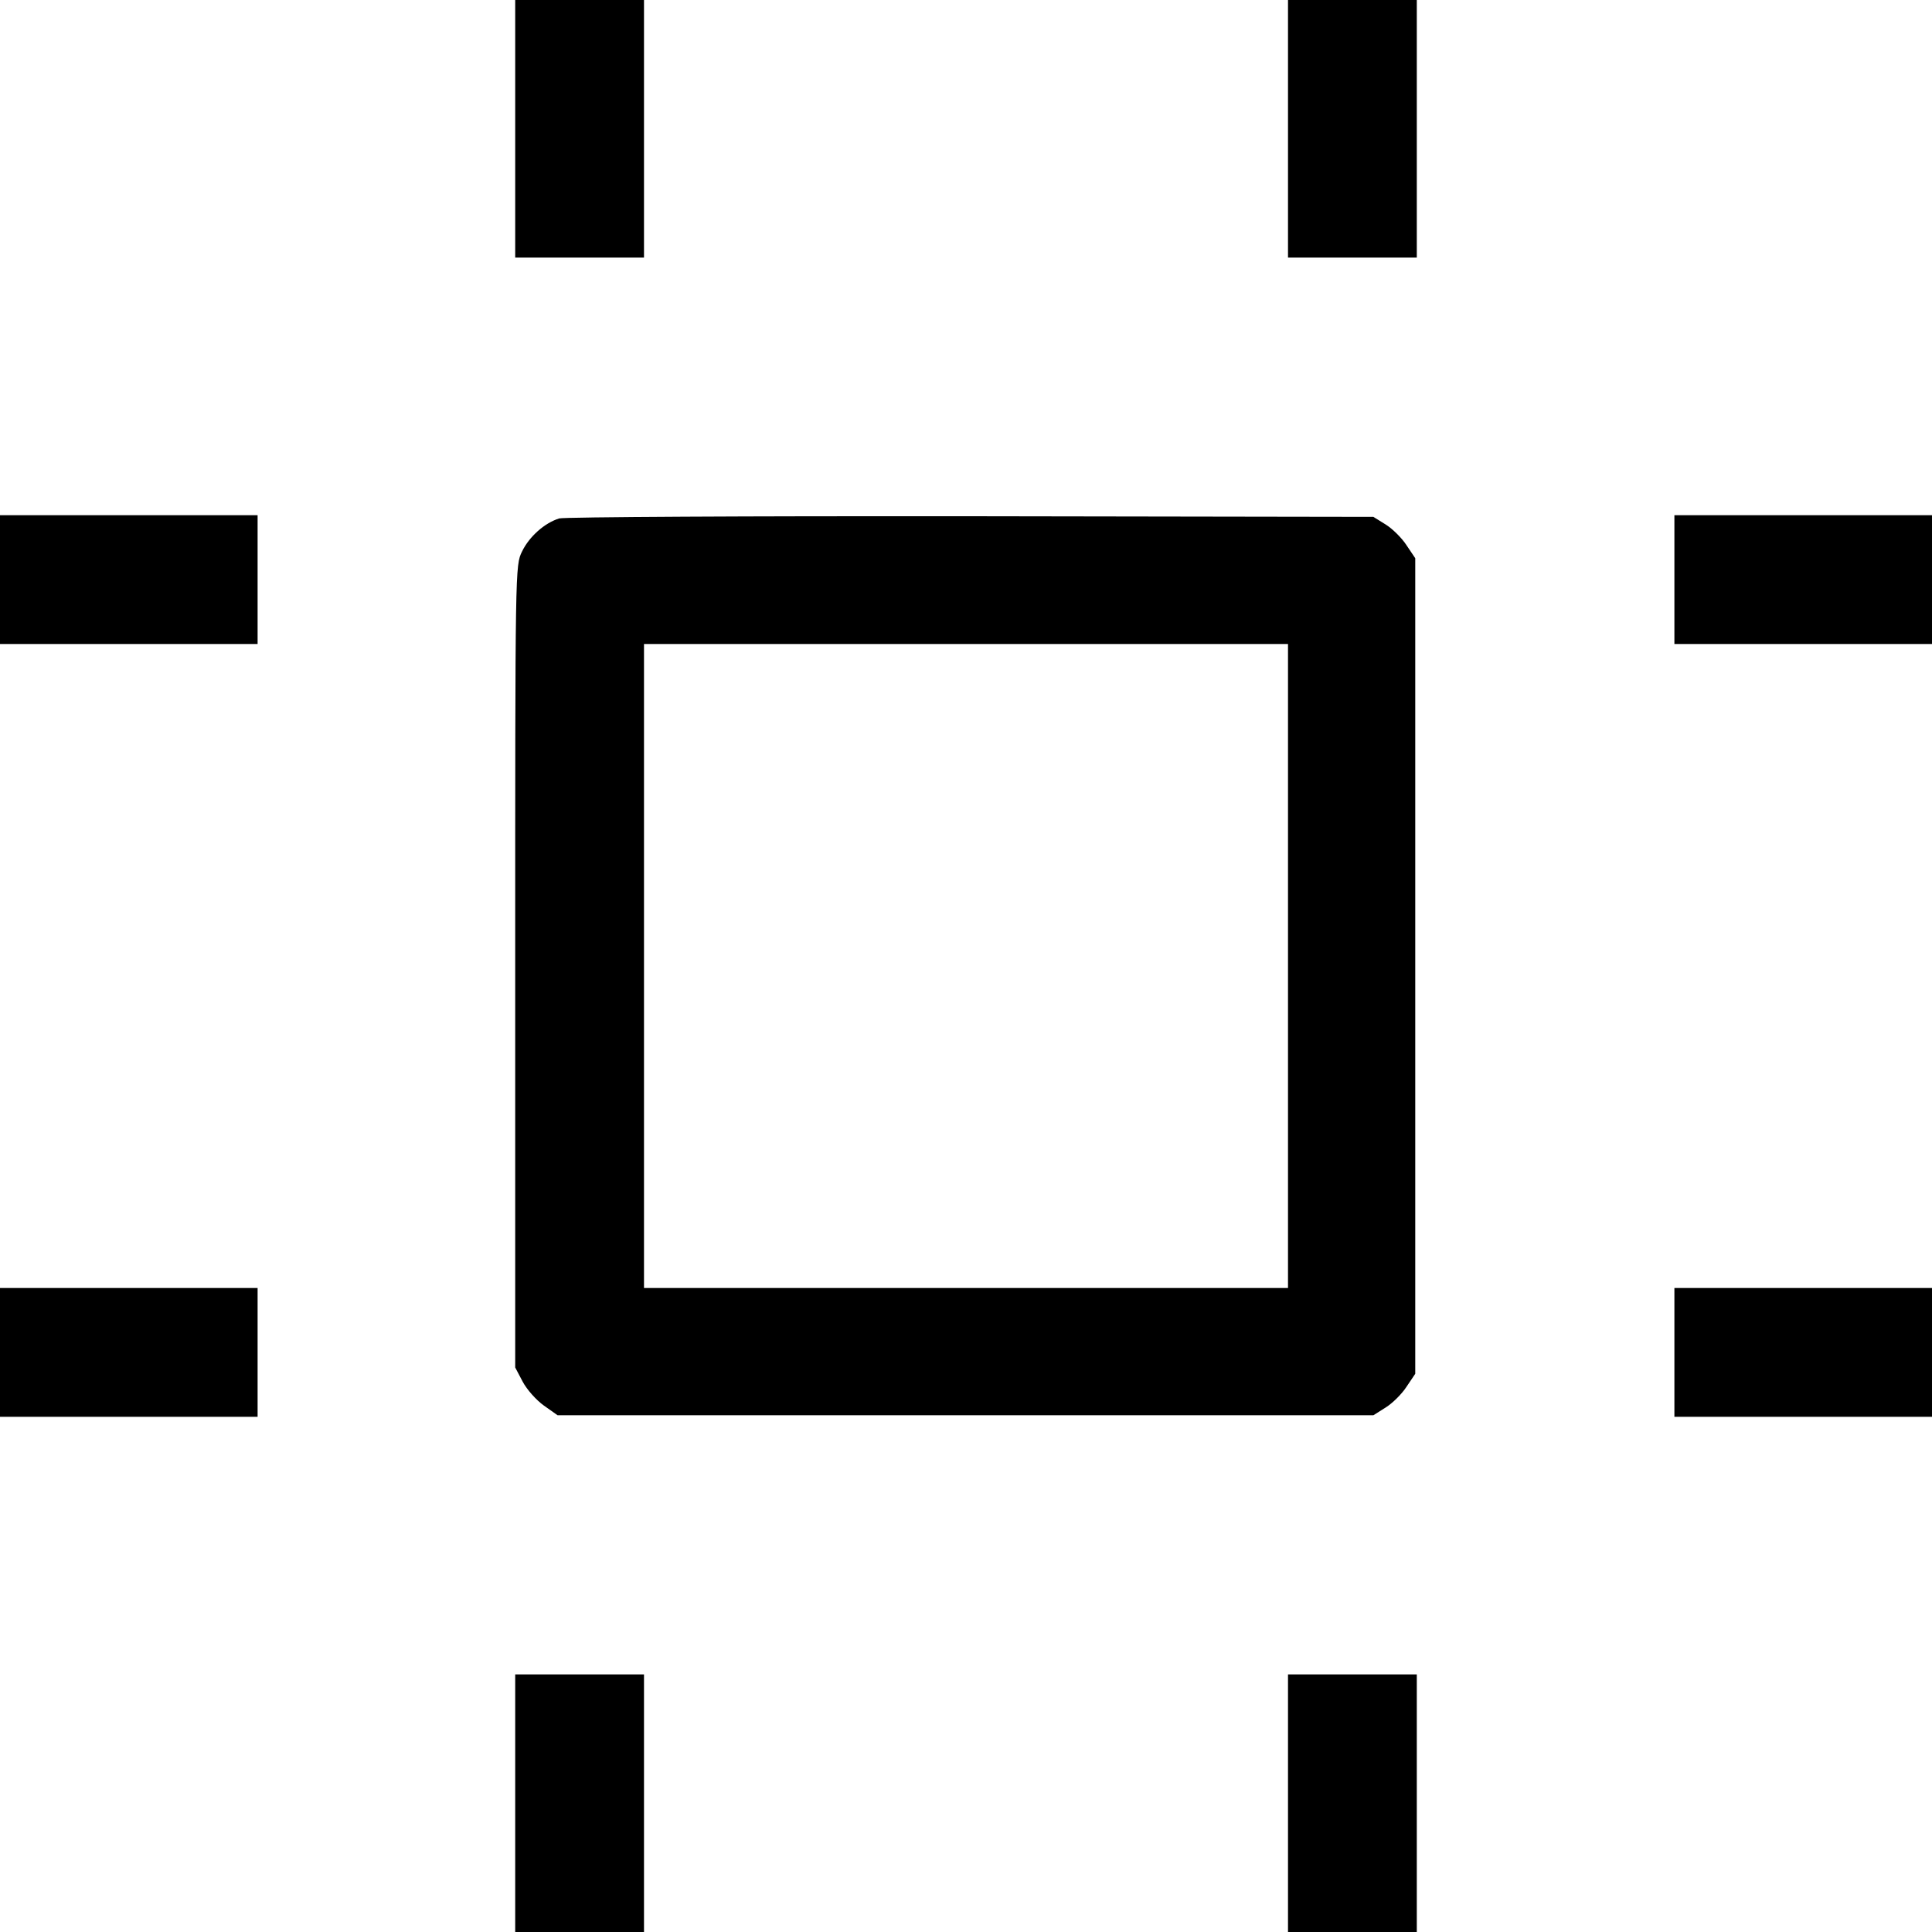 <svg fill="none" viewBox="0 0 15 15" xmlns="http://www.w3.org/2000/svg"><path d="M4.000 1.000 L 4.000 2.000 4.500 2.000 L 5.000 2.000 5.000 1.000 L 5.000 0.000 4.500 0.000 L 4.000 0.000 4.000 1.000 M10.000 1.000 L 10.000 2.000 10.500 2.000 L 11.000 2.000 11.000 1.000 L 11.000 0.000 10.500 0.000 L 10.000 0.000 10.000 1.000 M0.000 4.500 L 0.000 5.000 1.000 5.000 L 2.000 5.000 2.000 4.500 L 2.000 4.000 1.000 4.000 L 0.000 4.000 0.000 4.500 M4.342 4.025 C 4.228 4.060,4.109 4.166,4.053 4.282 C 4.000 4.391,4.000 4.391,4.000 7.504 L 4.000 10.617 4.058 10.727 C 4.090 10.788,4.164 10.871,4.223 10.913 L 4.329 10.988 7.496 10.988 L 10.663 10.988 10.758 10.928 C 10.810 10.896,10.884 10.823,10.920 10.767 L 10.988 10.666 10.988 7.500 L 10.988 4.334 10.920 4.233 C 10.884 4.177,10.810 4.104,10.758 4.072 L 10.663 4.013 7.538 4.008 C 5.819 4.006,4.381 4.014,4.342 4.025 M13.000 4.500 L 13.000 5.000 14.000 5.000 L 15.000 5.000 15.000 4.500 L 15.000 4.000 14.000 4.000 L 13.000 4.000 13.000 4.500 M10.000 7.500 L 10.000 10.000 7.500 10.000 L 5.000 10.000 5.000 7.500 L 5.000 5.000 7.500 5.000 L 10.000 5.000 10.000 7.500 M0.000 10.500 L 0.000 11.000 1.000 11.000 L 2.000 11.000 2.000 10.500 L 2.000 10.000 1.000 10.000 L 0.000 10.000 0.000 10.500 M13.000 10.500 L 13.000 11.000 14.000 11.000 L 15.000 11.000 15.000 10.500 L 15.000 10.000 14.000 10.000 L 13.000 10.000 13.000 10.500 M4.000 14.000 L 4.000 15.000 4.500 15.000 L 5.000 15.000 5.000 14.000 L 5.000 13.000 4.500 13.000 L 4.000 13.000 4.000 14.000 M10.000 14.000 L 10.000 15.000 10.500 15.000 L 11.000 15.000 11.000 14.000 L 11.000 13.000 10.500 13.000 L 10.000 13.000 10.000 14.000 " fill="currentColor" stroke="none" fill-rule="evenodd"></path></svg>